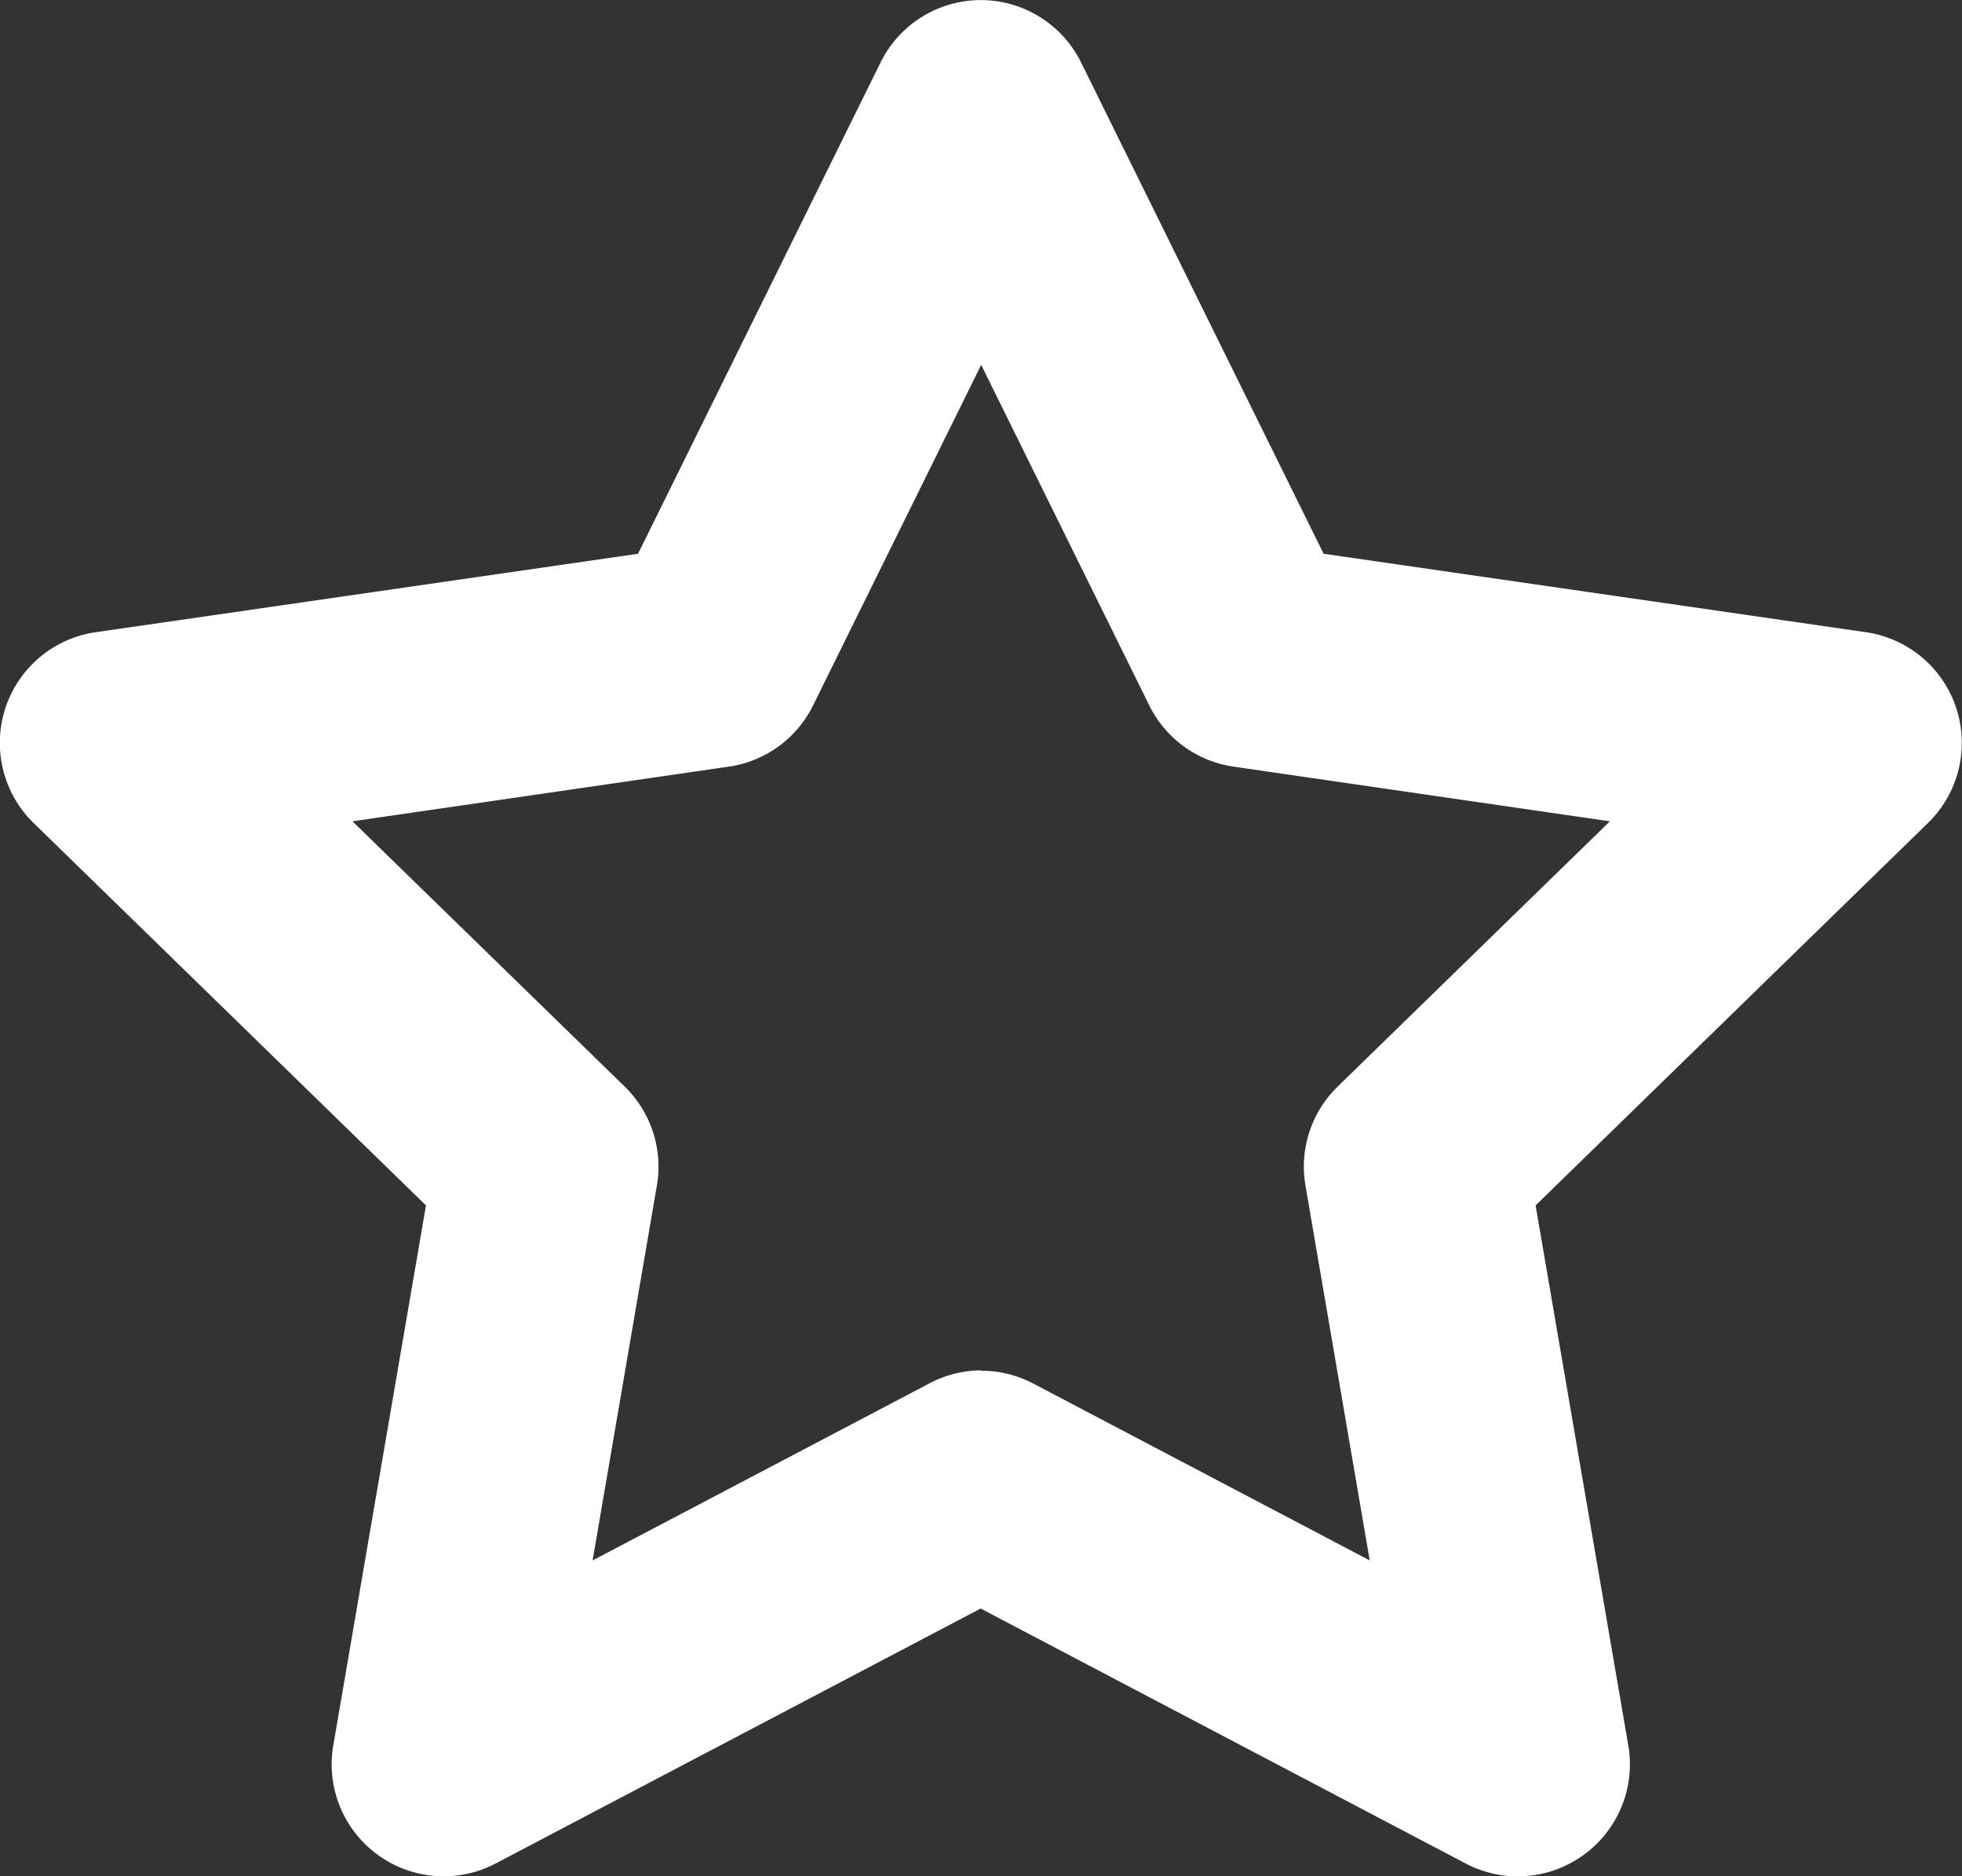 <svg xmlns="http://www.w3.org/2000/svg" width="22.5" height="21.523" viewBox="0 0 22.5 21.523">
  <rect x="0" y="0" width="22.5" height="21.523" fill="#333333" stroke="none"/>
  <g id="Group_95" data-name="Group 95" transform="translate(991.763 1521.17)">
    <path id="Path_224" data-name="Path 224" d="M-974.354-1499.647a1.274,1.274,0,0,1-.6-.147l-5.563-2.925-5.563,2.925a1.283,1.283,0,0,1-1.351-.1,1.284,1.284,0,0,1-.51-1.255l1.063-6.194-4.5-4.387a1.283,1.283,0,0,1-.324-1.315,1.283,1.283,0,0,1,1.036-.873l6.22-.9,2.781-5.635a1.282,1.282,0,0,1,1.15-.716,1.282,1.282,0,0,1,1.15.716l2.781,5.635,6.22.9a1.284,1.284,0,0,1,1.036.873,1.283,1.283,0,0,1-.325,1.315l-4.5,4.387,1.063,6.194a1.282,1.282,0,0,1-.511,1.255A1.281,1.281,0,0,1-974.354-1499.647Zm-6.16-5.8a1.286,1.286,0,0,1,.6.147l3.859,2.029-.737-4.3a1.282,1.282,0,0,1,.369-1.135l3.122-3.043-4.315-.627a1.282,1.282,0,0,1-.966-.7l-1.929-3.909-1.929,3.909a1.282,1.282,0,0,1-.966.7l-4.315.627,3.122,3.043a1.283,1.283,0,0,1,.369,1.135l-.737,4.3,3.859-2.029A1.282,1.282,0,0,1-980.513-1505.451Z" transform="translate(0 0)" fill="#fff"/>
  </g>
</svg>